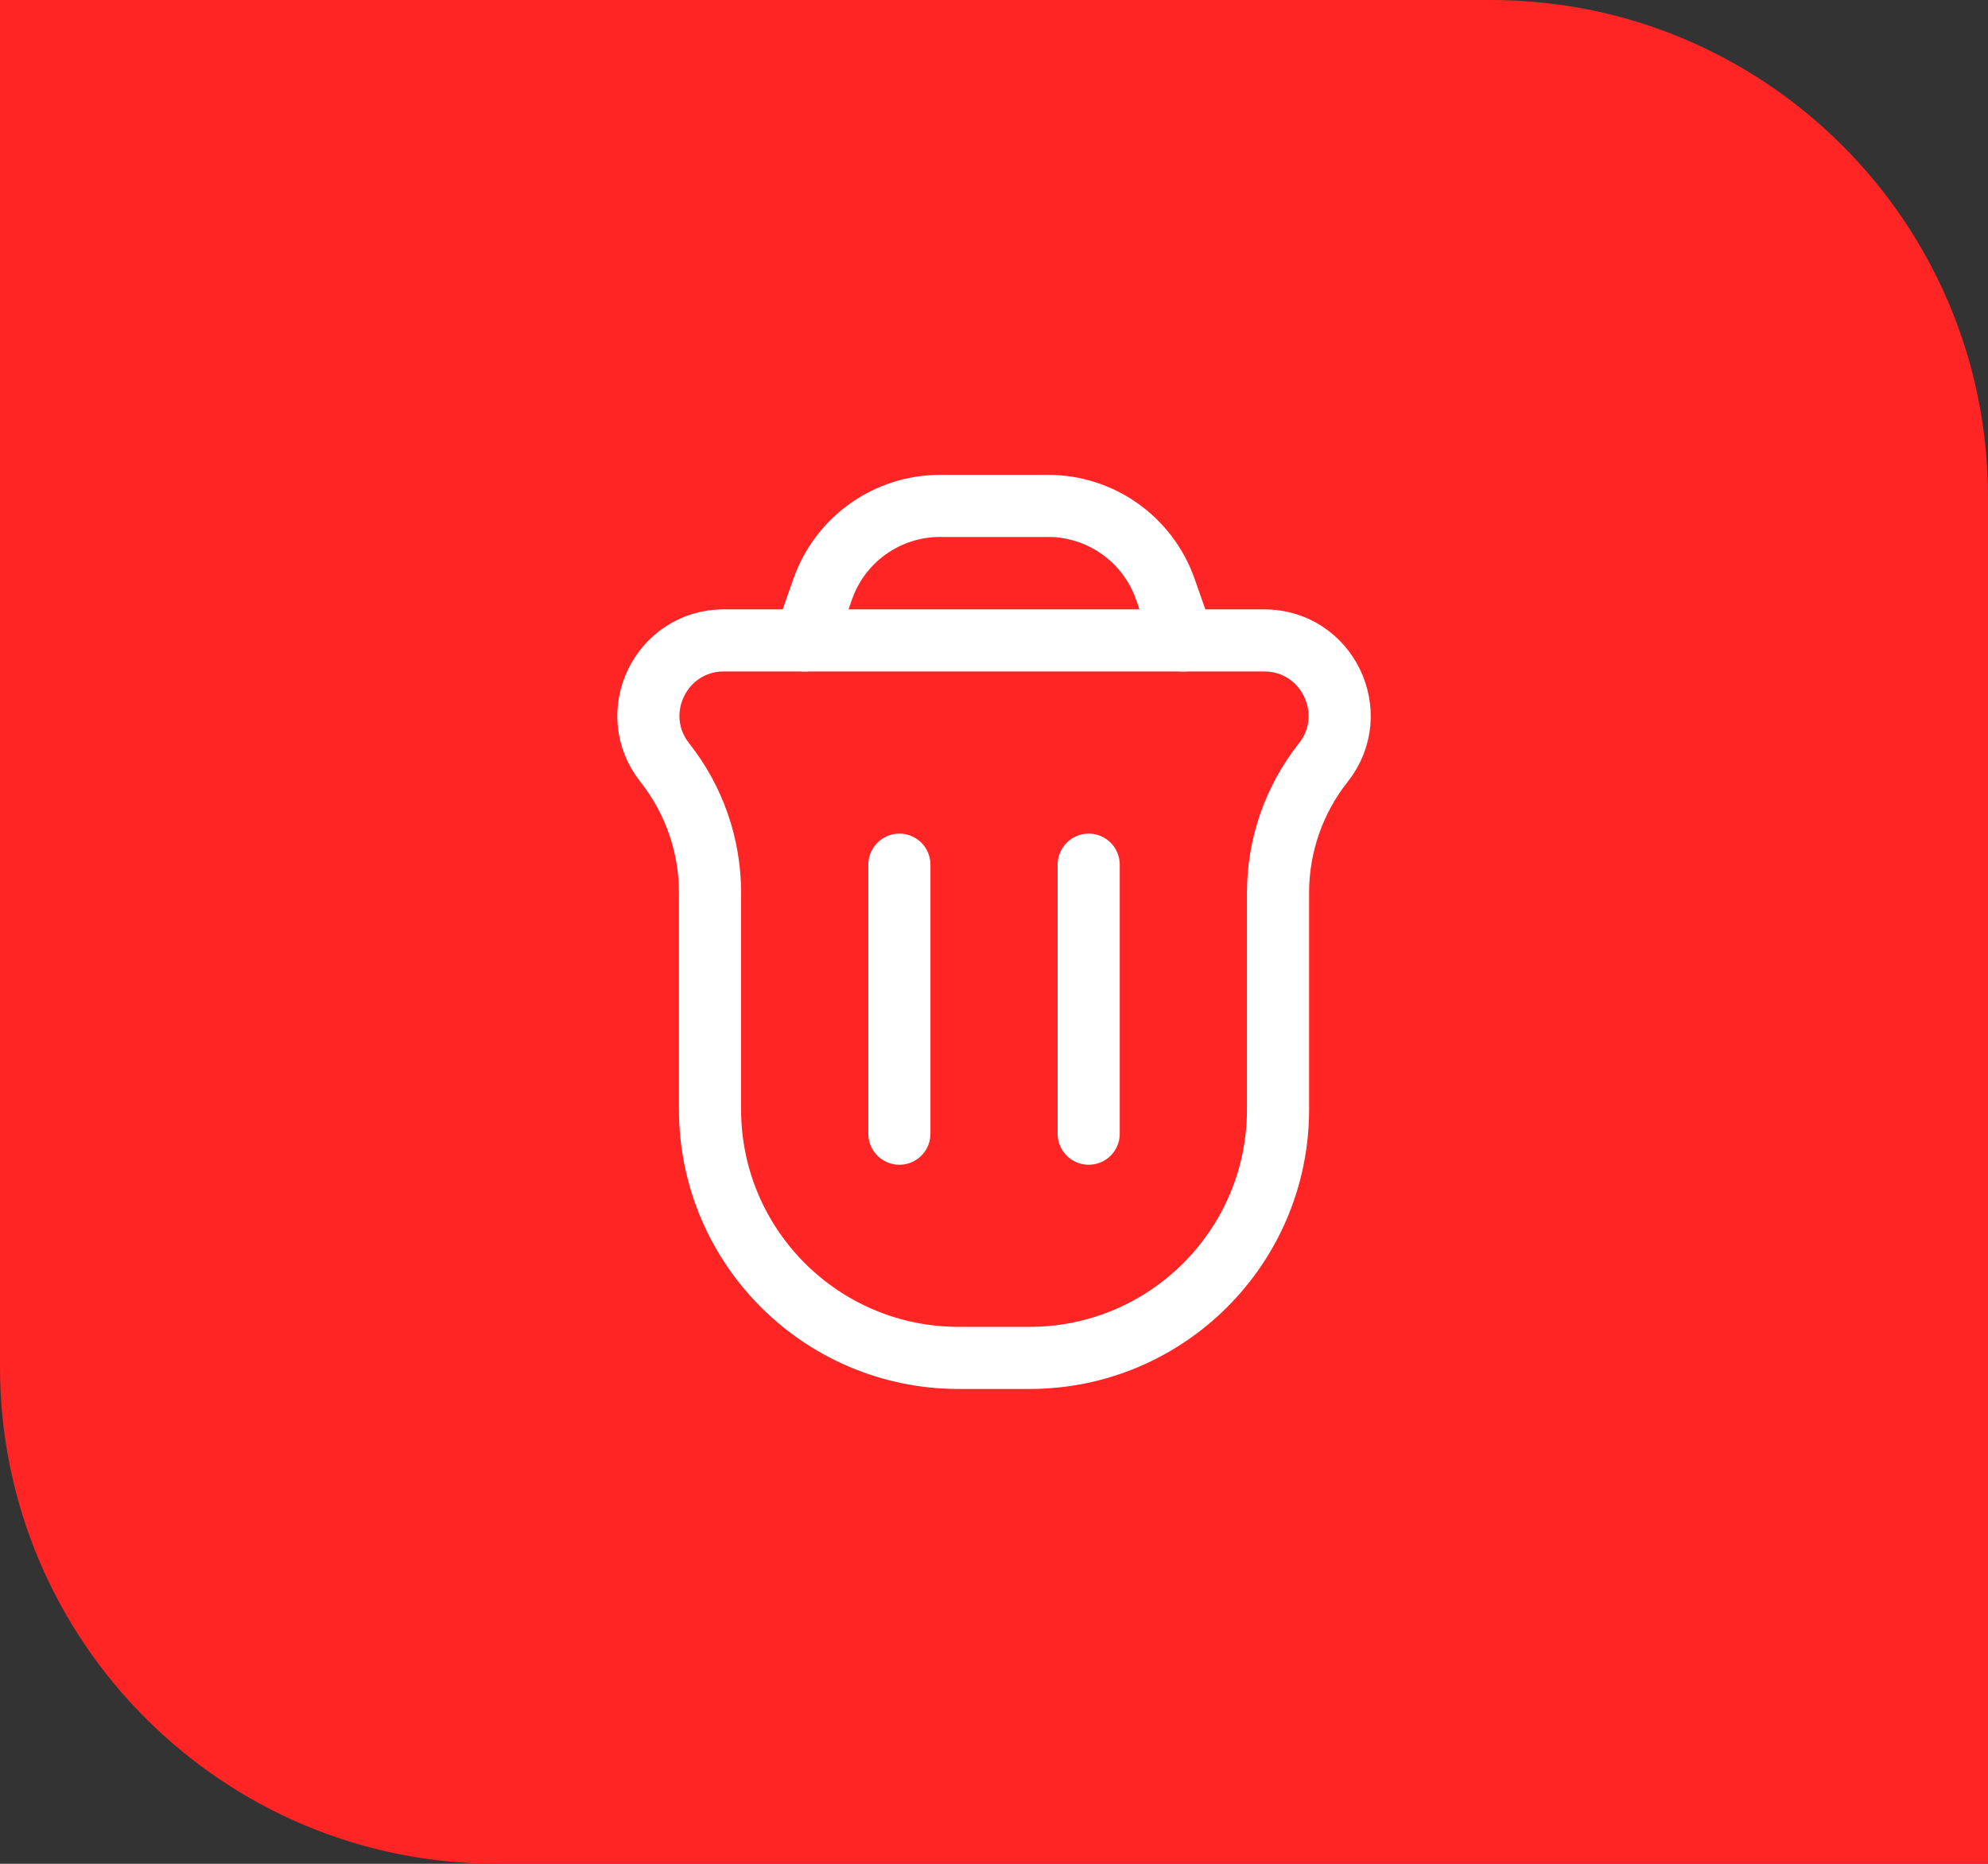 <svg width="32" height="30" viewBox="0 0 32 30" fill="none" xmlns="http://www.w3.org/2000/svg">
<rect x="0" y="0" width="32" height="30" fill="#333333" stroke="none"/>
<path d="M0 0H24C28.418 0 32 3.582 32 8V30H8C3.582 30 0 26.418 0 22V0Z" fill="#FF2525"/>
<path d="M10.701 12.275C10.071 11.479 10.637 10.308 11.652 10.308H20.348C21.363 10.308 21.93 11.479 21.3 12.275V12.275C20.828 12.871 20.572 13.608 20.572 14.368V17.857C20.572 20.066 18.781 21.857 16.572 21.857H15.429C13.22 21.857 11.429 20.066 11.429 17.857V14.368C11.429 13.608 11.172 12.871 10.701 12.275V12.275Z" stroke="white"/>
<path d="M17.524 18.248L17.524 13.918" stroke="white" stroke-linecap="round" stroke-linejoin="round"/>
<path d="M14.477 18.248L14.477 13.918" stroke="white" stroke-linecap="round" stroke-linejoin="round"/>
<path d="M19.048 10.309L18.756 9.479C18.474 8.679 17.718 8.143 16.869 8.143H15.131C14.282 8.143 13.526 8.679 13.244 9.479L12.953 10.309" stroke="white" stroke-linecap="round"/>
</svg>
